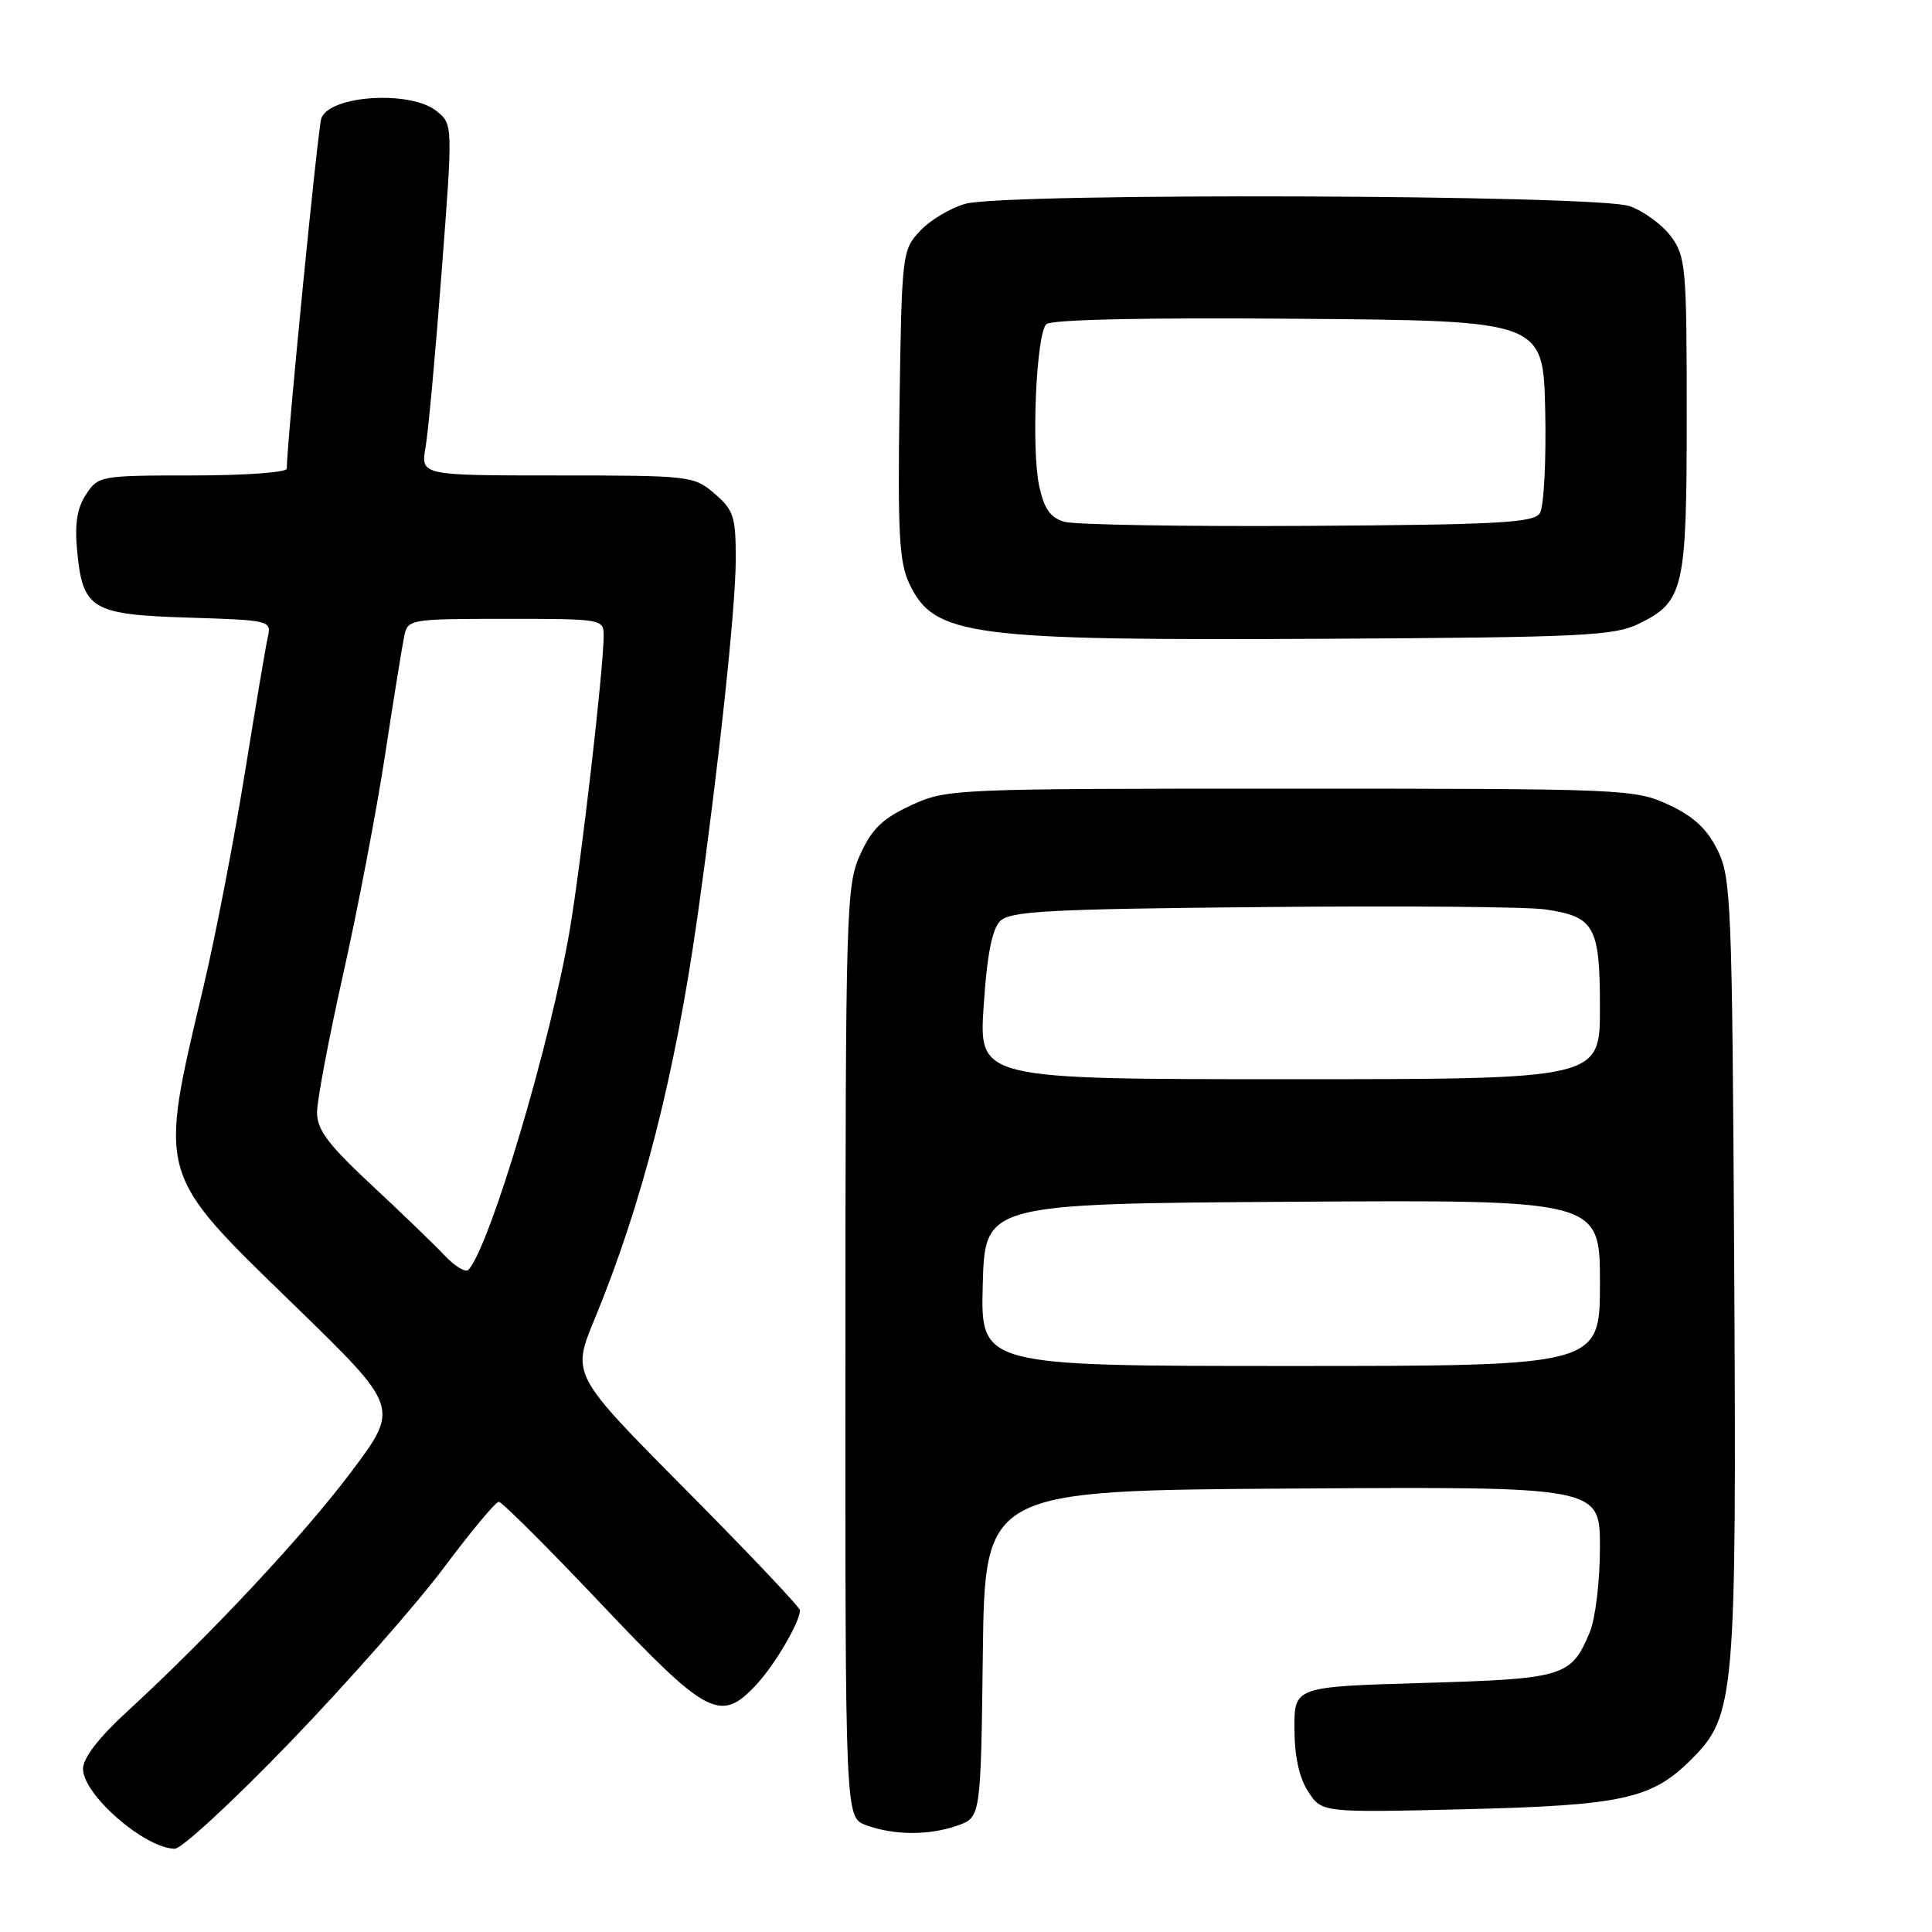 <?xml version="1.0" encoding="UTF-8" standalone="no"?>
<!DOCTYPE svg PUBLIC "-//W3C//DTD SVG 1.1//EN" "http://www.w3.org/Graphics/SVG/1.1/DTD/svg11.dtd" >
<svg xmlns="http://www.w3.org/2000/svg" xmlns:xlink="http://www.w3.org/1999/xlink" version="1.1" viewBox="0 0 256 256">
 <g >
 <path fill="currentColor"
d=" M 38.53 230.75 C 46.08 222.91 55.20 212.56 58.80 207.75 C 62.39 202.94 65.67 199.00 66.09 199.00 C 66.51 199.00 72.60 205.07 79.63 212.50 C 93.74 227.41 95.47 228.31 100.20 223.25 C 102.65 220.63 106.00 214.92 106.00 213.37 C 106.00 212.97 99.19 205.79 90.87 197.40 C 75.75 182.16 75.75 182.16 78.77 174.83 C 85.08 159.55 89.44 142.51 92.41 121.50 C 95.24 101.43 97.48 80.58 97.49 74.16 C 97.50 68.45 97.22 67.59 94.69 65.41 C 91.95 63.06 91.48 63.00 73.81 63.00 C 55.74 63.00 55.74 63.00 56.39 59.25 C 56.75 57.19 57.71 46.73 58.52 36.00 C 60.01 16.50 60.01 16.50 57.89 14.75 C 54.51 11.95 43.75 12.59 42.58 15.66 C 42.13 16.83 38.00 58.71 38.00 62.10 C 38.00 62.60 32.39 63.00 25.52 63.00 C 13.30 63.00 13.01 63.05 11.40 65.52 C 10.20 67.34 9.88 69.43 10.23 73.09 C 10.97 80.74 12.16 81.44 25.03 81.84 C 35.68 82.17 35.98 82.24 35.50 84.34 C 35.23 85.53 33.85 93.70 32.43 102.50 C 31.01 111.30 28.58 123.90 27.02 130.50 C 20.96 156.14 20.68 155.15 39.05 173.00 C 52.94 186.50 52.94 186.50 46.56 195.00 C 40.23 203.44 27.76 216.77 16.75 226.88 C 13.06 230.27 11.00 232.96 11.00 234.38 C 11.00 237.80 19.15 244.90 23.15 244.97 C 24.06 244.99 30.98 238.59 38.53 230.75 Z  M 126.83 241.91 C 129.96 240.82 129.96 240.82 130.23 219.16 C 130.50 197.50 130.50 197.50 171.25 197.24 C 212.00 196.98 212.00 196.98 212.00 205.02 C 212.00 209.50 211.40 214.49 210.65 216.28 C 208.19 222.18 207.28 222.45 188.60 223.00 C 171.50 223.50 171.50 223.50 171.52 229.07 C 171.53 232.74 172.15 235.58 173.35 237.41 C 175.17 240.18 175.17 240.18 193.83 239.74 C 214.98 239.23 218.85 238.39 224.11 233.13 C 229.91 227.32 230.11 225.07 229.79 167.42 C 229.52 119.47 229.39 116.27 227.57 112.62 C 226.18 109.80 224.38 108.15 221.07 106.62 C 216.63 104.56 215.22 104.50 171.00 104.50 C 126.19 104.50 125.43 104.53 120.72 106.71 C 116.95 108.45 115.53 109.82 113.99 113.21 C 112.13 117.31 112.04 120.21 112.02 179.17 C 112.00 240.83 112.00 240.83 114.75 241.84 C 118.47 243.20 123.06 243.22 126.83 241.91 Z  M 217.11 82.67 C 223.14 79.72 223.50 78.16 223.50 54.92 C 223.50 35.40 223.37 33.98 221.41 31.32 C 220.25 29.77 217.78 27.96 215.91 27.31 C 211.58 25.79 133.27 25.52 127.93 27.00 C 125.96 27.55 123.26 29.16 121.93 30.58 C 119.55 33.11 119.49 33.54 119.19 53.56 C 118.94 70.66 119.15 74.50 120.49 77.34 C 123.79 84.30 128.37 84.90 176.00 84.64 C 209.51 84.45 213.88 84.25 217.11 82.67 Z  M 58.95 166.39 C 57.60 164.96 53.24 160.75 49.25 157.04 C 43.47 151.65 42.00 149.70 42.01 147.39 C 42.01 145.80 43.57 137.58 45.46 129.13 C 47.36 120.67 49.86 107.62 51.01 100.13 C 52.15 92.63 53.31 85.49 53.57 84.25 C 54.03 82.06 54.36 82.00 67.02 82.00 C 79.82 82.00 80.00 82.03 79.99 84.25 C 79.97 88.72 77.02 114.23 75.49 123.26 C 72.92 138.31 64.96 165.04 62.08 168.25 C 61.71 168.66 60.30 167.82 58.95 166.39 Z  M 130.22 170.25 C 130.50 159.50 130.50 159.50 171.25 159.24 C 212.00 158.98 212.00 158.98 212.00 169.99 C 212.00 181.00 212.00 181.00 170.97 181.00 C 129.93 181.00 129.93 181.00 130.22 170.25 Z  M 130.34 133.30 C 130.78 126.56 131.45 123.13 132.52 122.05 C 133.84 120.73 138.91 120.45 167.28 120.19 C 185.55 120.01 202.41 120.15 204.74 120.50 C 211.30 121.46 212.00 122.71 212.00 133.57 C 212.00 143.00 212.00 143.00 170.85 143.00 C 129.70 143.00 129.70 143.00 130.34 133.30 Z  M 141.04 69.14 C 139.19 68.61 138.36 67.44 137.71 64.46 C 136.64 59.53 137.29 44.31 138.64 42.96 C 139.26 42.34 151.58 42.07 172.06 42.24 C 204.50 42.50 204.50 42.50 204.75 54.50 C 204.89 61.10 204.57 67.17 204.04 68.00 C 203.22 69.27 198.54 69.53 173.29 69.68 C 156.90 69.78 142.39 69.53 141.04 69.14 Z "/>
</g>
</svg>